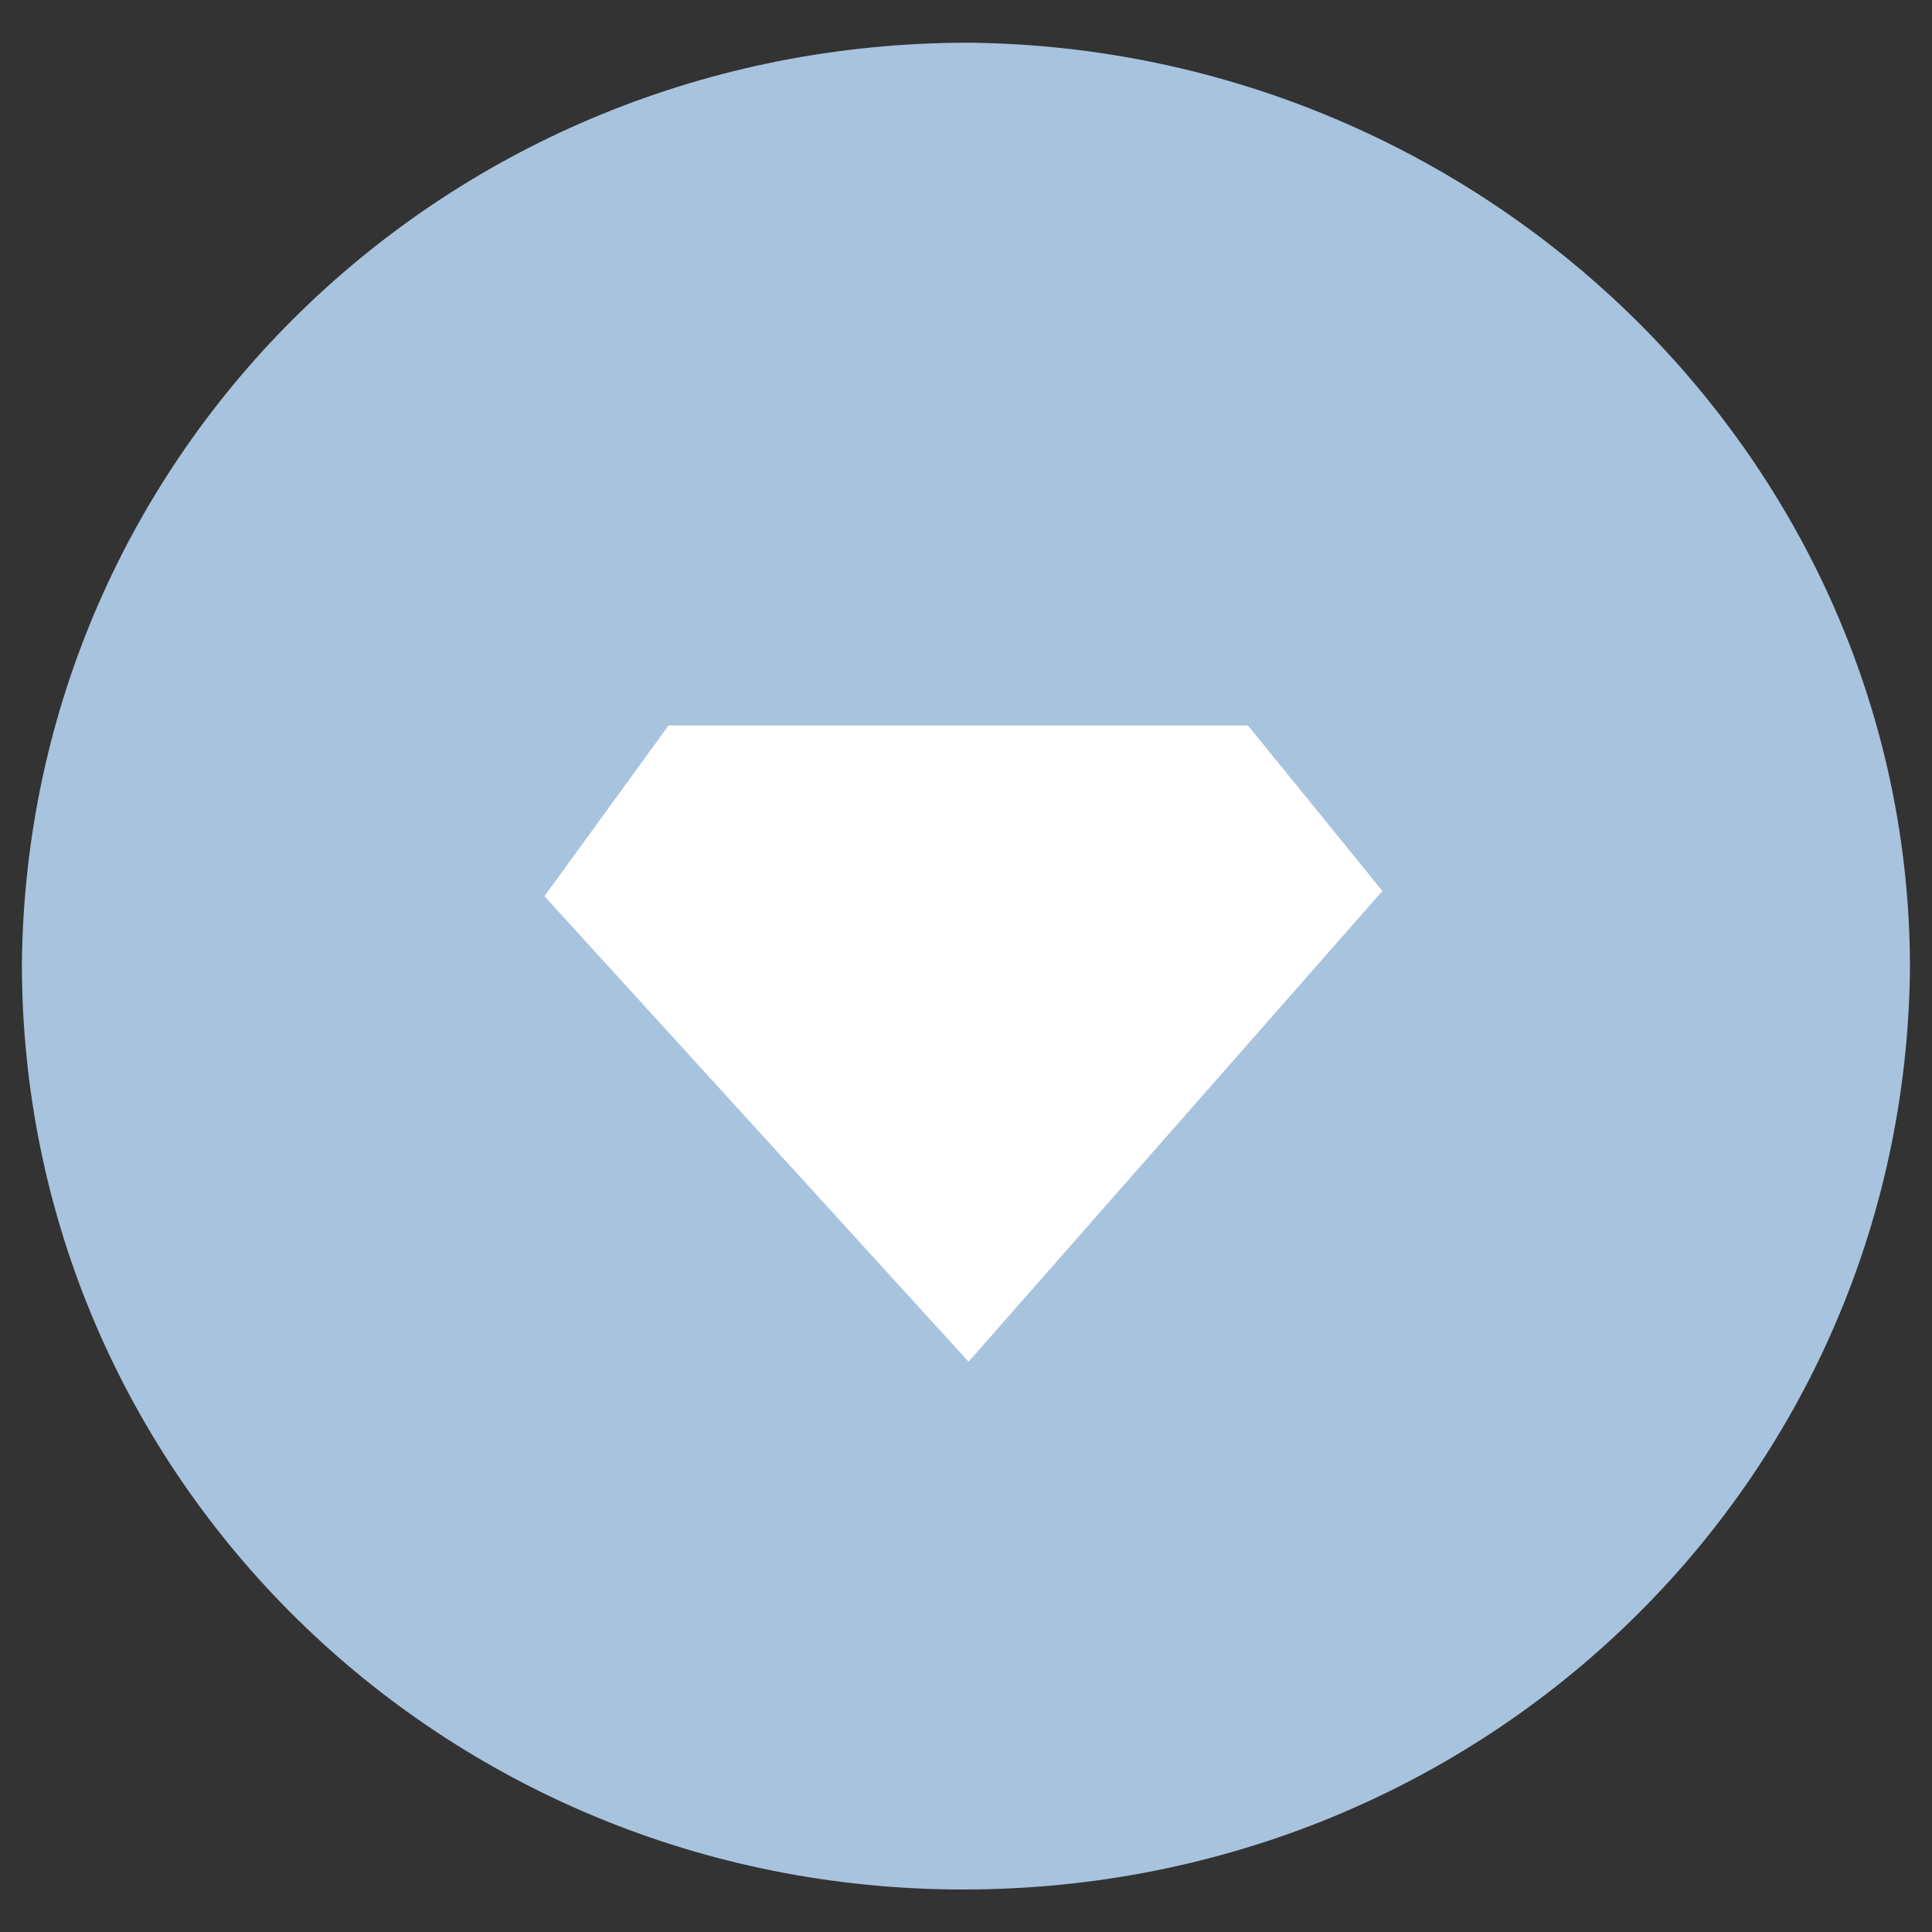 <svg id="Layer_1" data-name="Layer 1" xmlns="http://www.w3.org/2000/svg" viewBox="0 0 300 300"><rect x="0" y="0" width="300" height="300" fill="#333333" stroke="none"/><defs><style>.cls-1{fill:#a8c3de;}.cls-2{fill:#fff;}</style></defs><title>connect</title><path class="cls-1" d="M150.4,6.63c-81.12,0-146.18,63.45-147,143,0,79.52,65.06,143.77,146.18,143.77s146.18-63.45,147-143C296.59,71.69,230.72,7.43,150.4,6.63Z"/><polygon class="cls-2" points="150.4 211.45 84.54 139.16 103.81 112.65 193.78 112.65 214.66 138.35 150.4 211.45"/></svg>